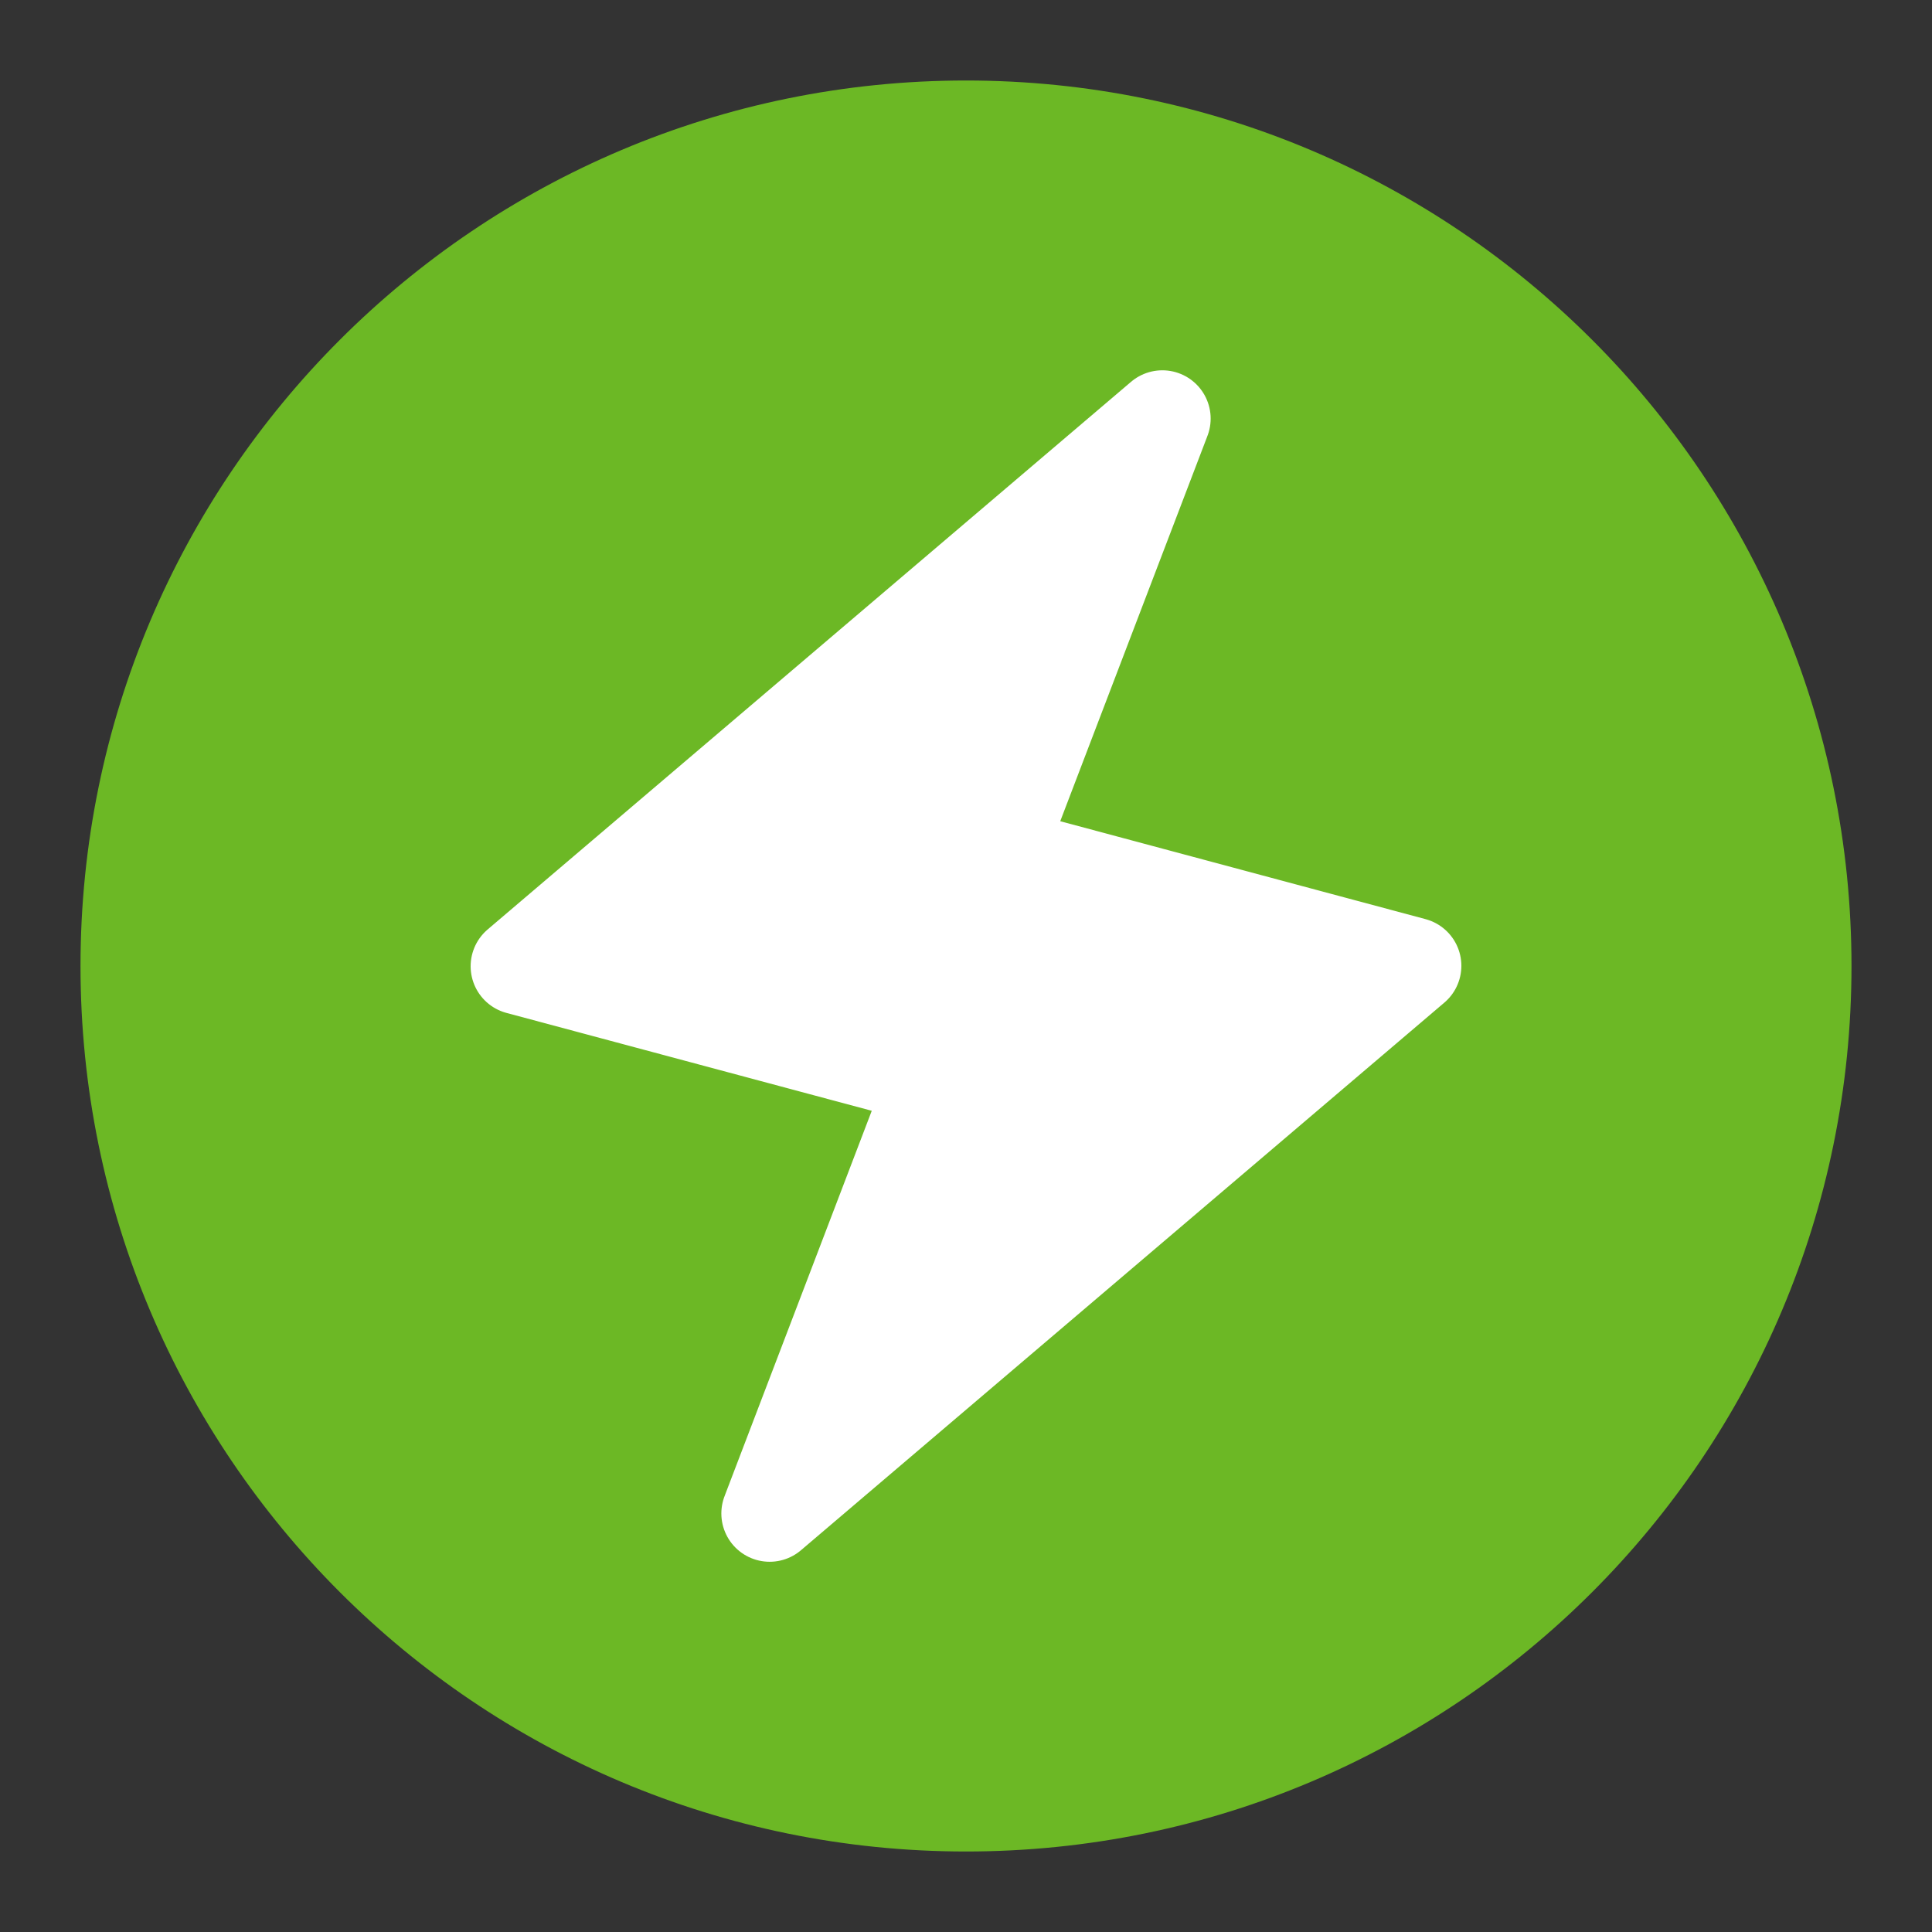 <svg width="30" height="30" viewBox="0 0 30 30" fill="none" xmlns="http://www.w3.org/2000/svg">
<rect x="0" y="0" width="30" height="30" fill="#333333" stroke="none"/>
<path d="M15 28C22.18 28 28 22.18 28 15C28 7.82 22.18 2 15 2C7.82 2 2 7.82 2 15C2 22.18 7.82 28 15 28Z" fill="#6CB825" stroke="#6CB825" stroke-width="1.5" stroke-linecap="round" stroke-linejoin="round"/>
<path d="M18.049 6.5L8.058 15.004L14.534 16.739L11.951 23.501L21.942 14.997L15.466 13.261L18.049 6.5Z" fill="white" stroke="white" stroke-width="1.5" stroke-linecap="round" stroke-linejoin="round"/>
</svg>
